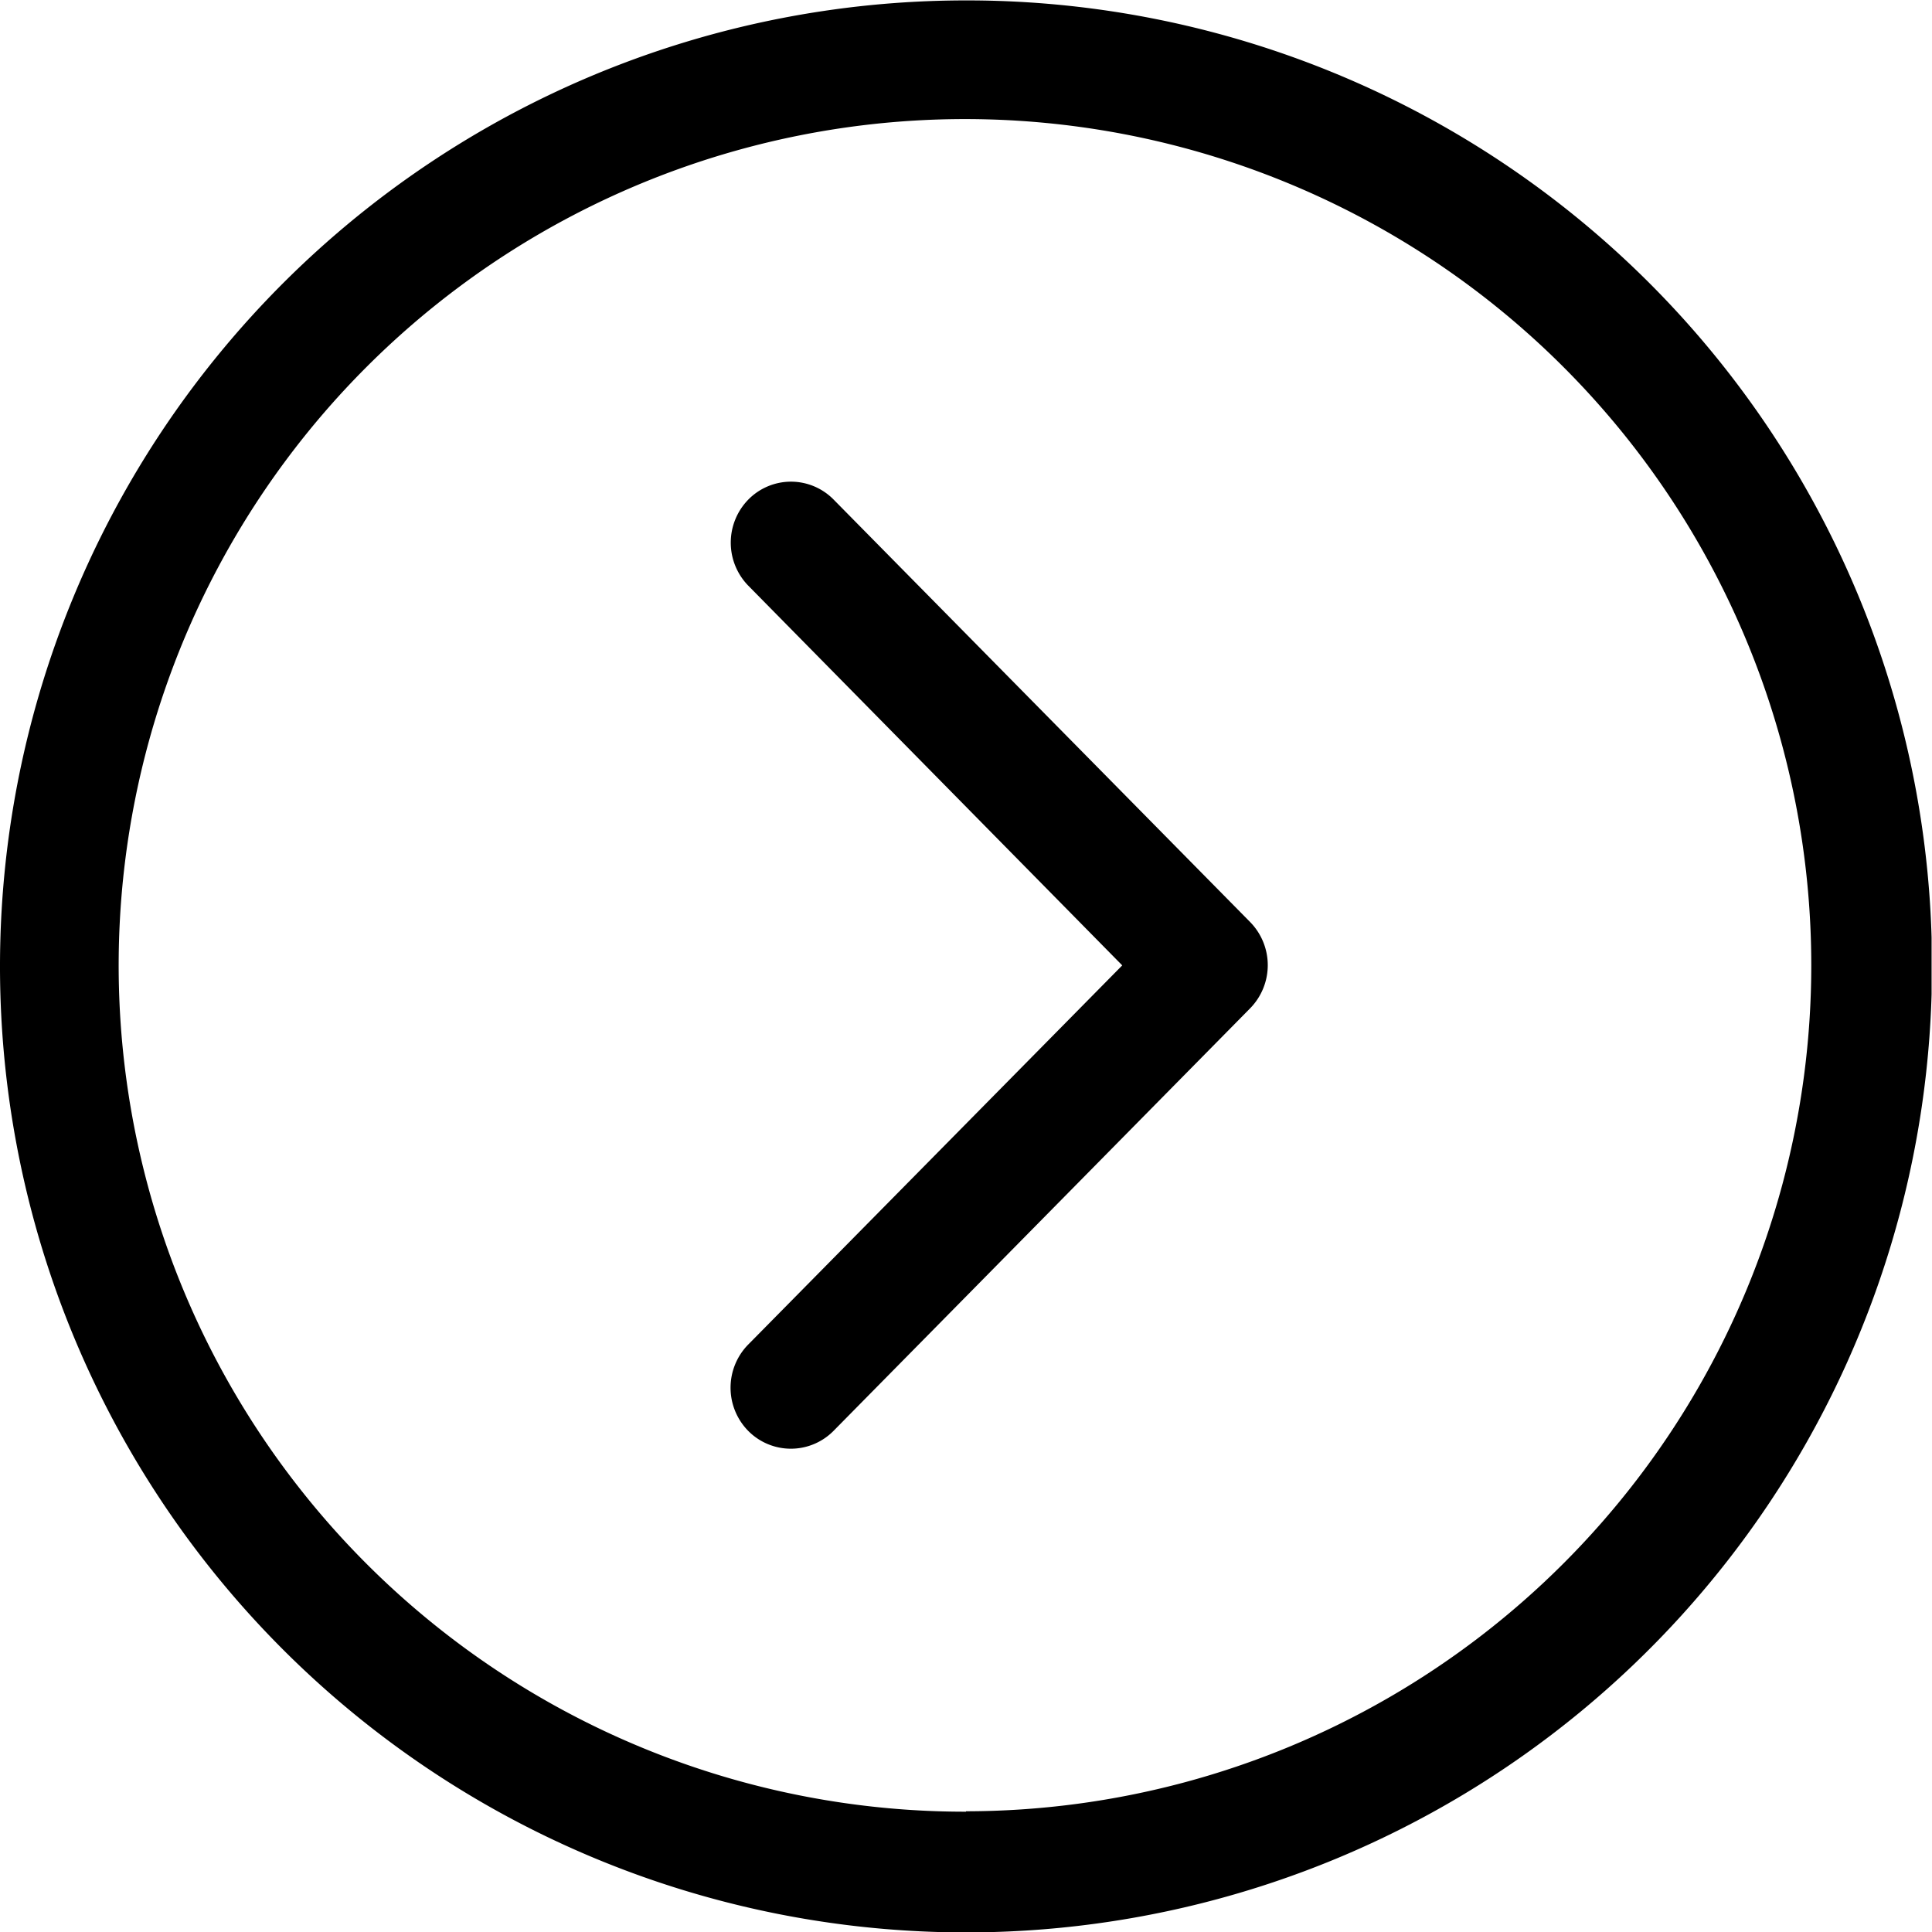 <svg xmlns="http://www.w3.org/2000/svg" xmlns:xlink="http://www.w3.org/1999/xlink" viewBox="0 0 94.1 94.1"><defs><style>.cls-1{fill:none;}.cls-2{clip-path:url(#clip-path);}</style><clipPath id="clip-path" transform="translate(0 0.02)"><rect class="cls-1" width="94.08" height="94.38"/></clipPath></defs><g id="Слой_2" data-name="Слой 2"><g id="Layer_1" data-name="Layer 1"><g class="cls-2"><path d="M47.05,0A47.05,47.05,0,1,0,94.1,47,47,47,0,0,0,47.05,0Zm0,88.22A41.22,41.22,0,1,1,88.22,47,41.21,41.21,0,0,1,47.05,88.2Z" transform="translate(0 0.02)"/></g><path d="M40.6,24.31a2.91,2.91,0,0,0-4.15,0,3,3,0,0,0,0,4.2L54.66,47,36.44,65.47a3,3,0,0,0,0,4.2,2.92,2.92,0,0,0,4.16,0L60.89,49.09a3,3,0,0,0,0-4.2Z" transform="translate(0 0.02)"/></g></g></svg>